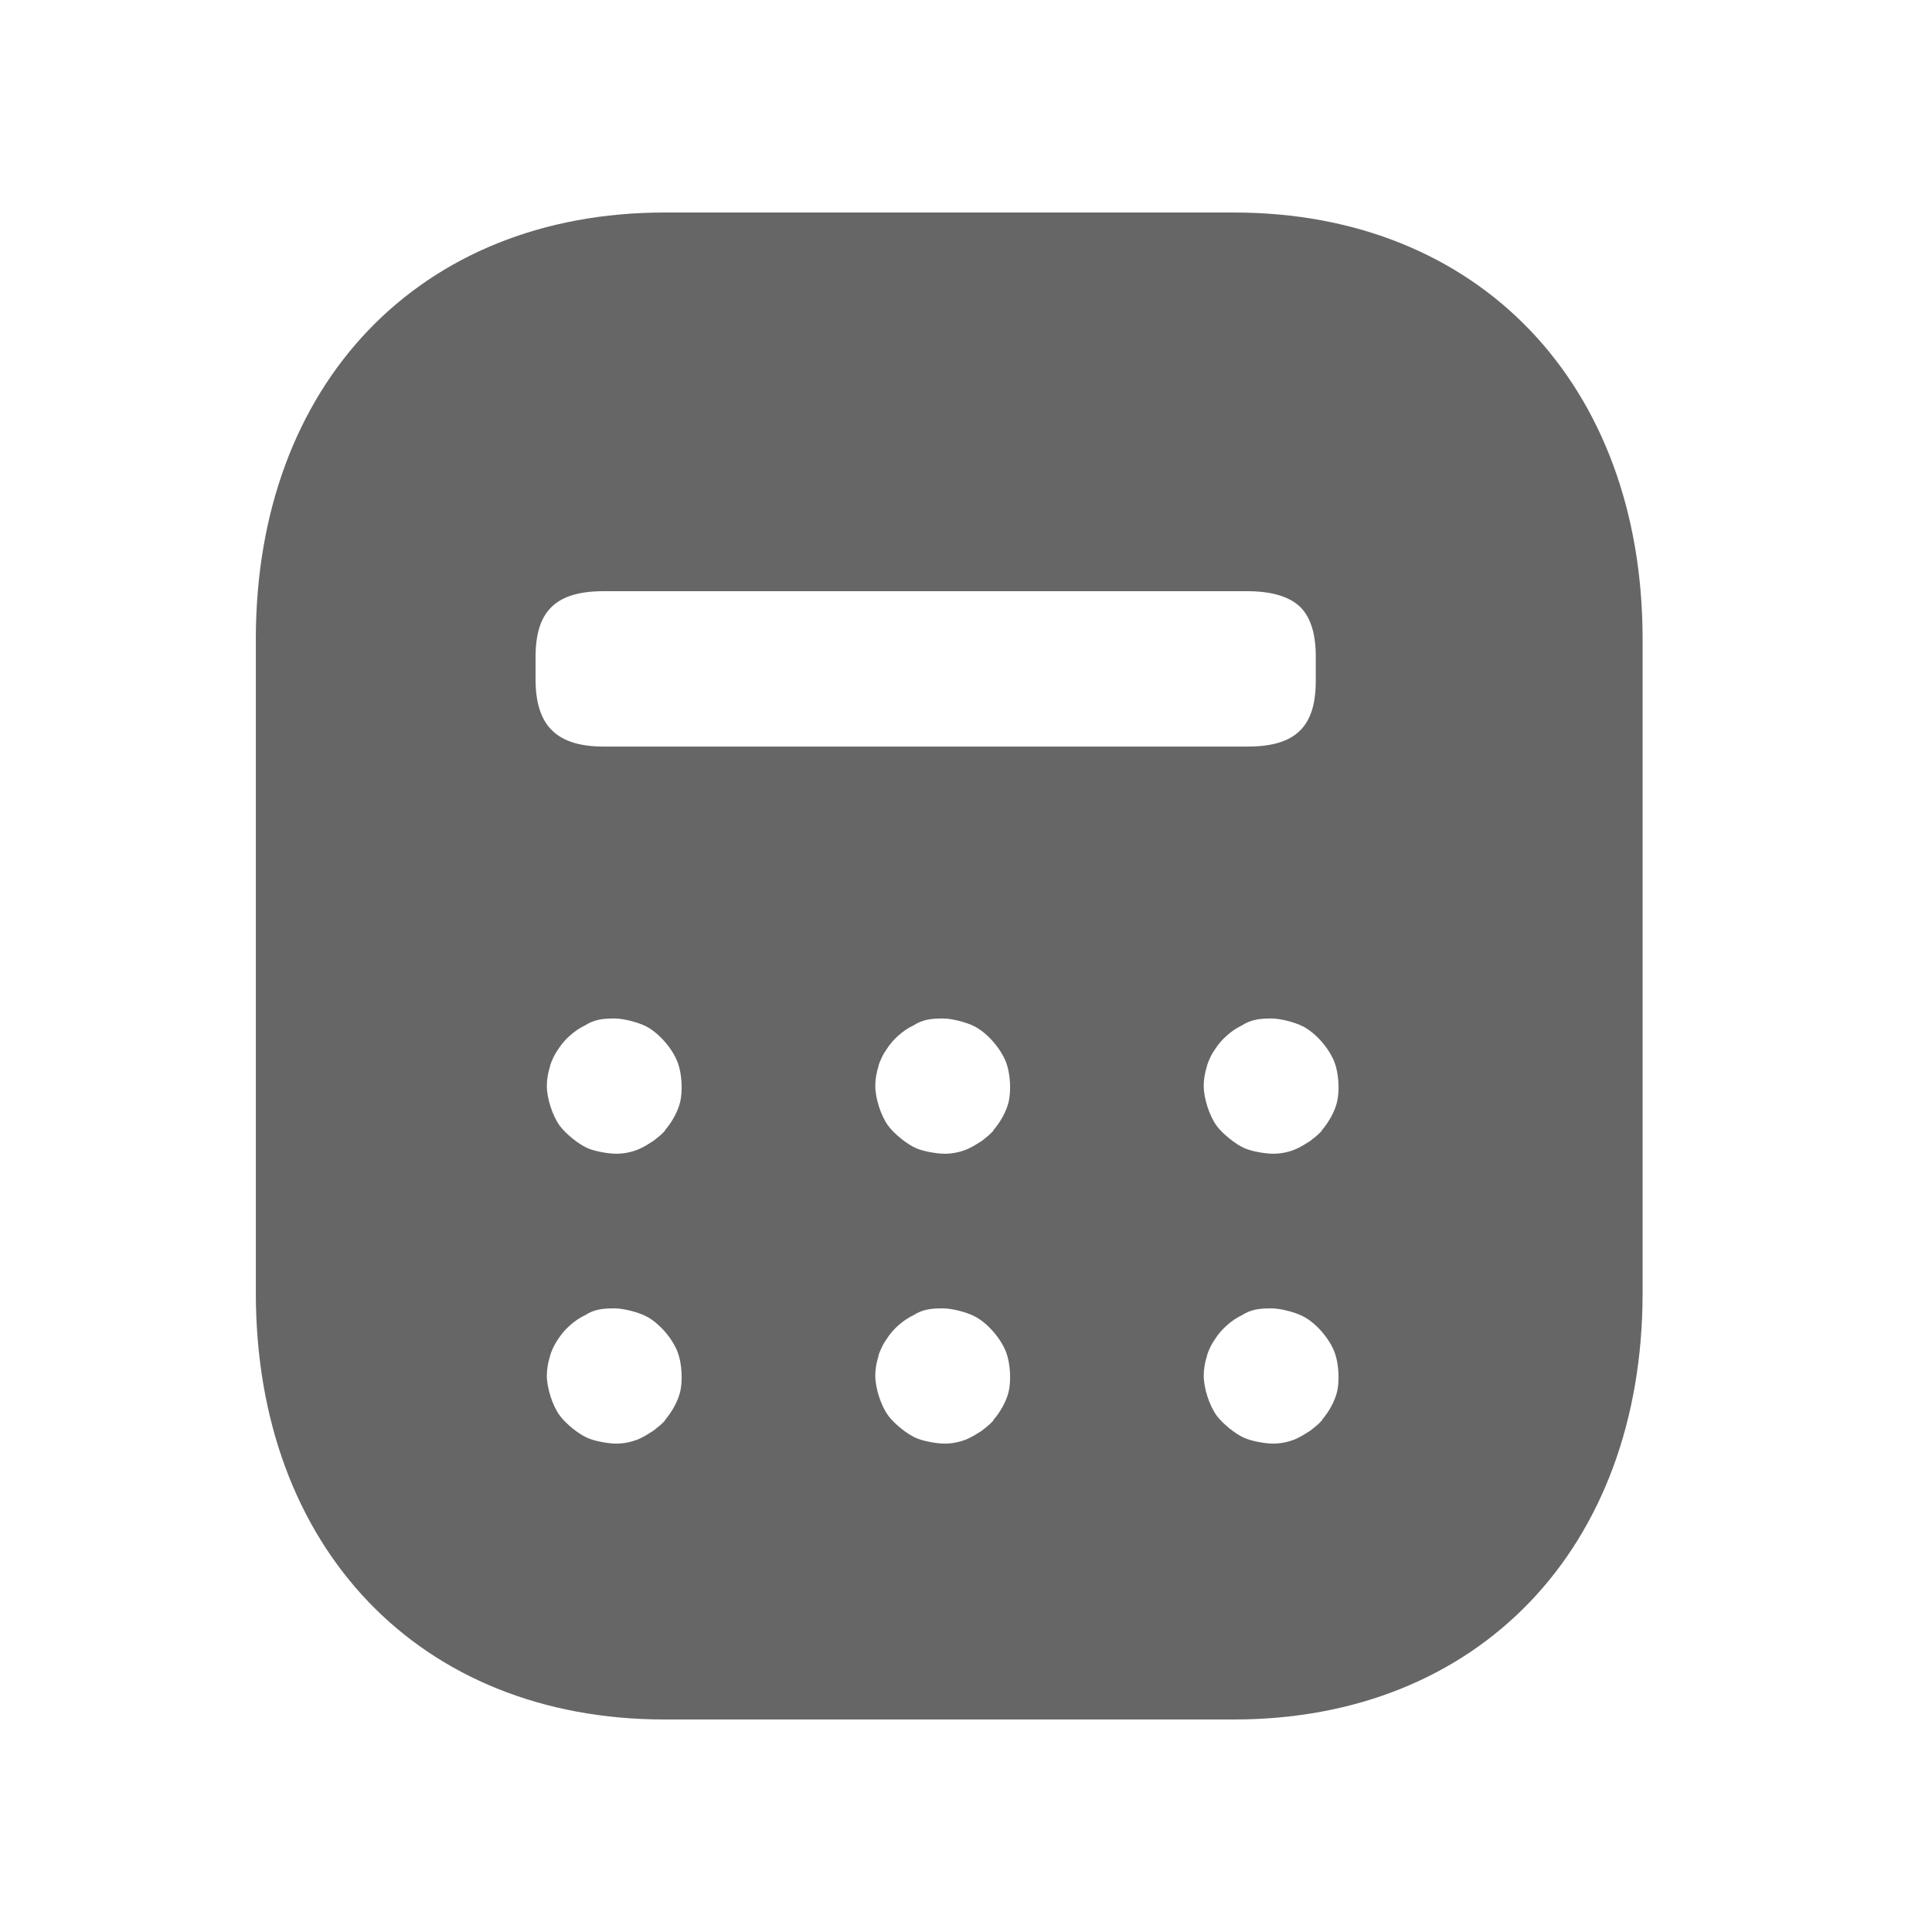 <svg viewBox="0 0 24 24" fill="none" xmlns="http://www.w3.org/2000/svg">
  <path
    fill-rule="evenodd"
    clip-rule="evenodd"
    d="M15.329 21.36H8.254C5.218 21.36 3.178 19.231 3.178 16.061V7.939C3.178 4.769 5.218 2.64 8.254 2.64H15.33C18.365 2.64 20.405 4.769 20.405 7.939V16.061C20.405 19.231 18.365 21.36 15.329 21.36ZM7.5 7.344C6.907 7.344 6.653 7.588 6.653 8.16V8.439C6.653 9.016 6.915 9.274 7.5 9.274H15.5C16.092 9.274 16.345 9.03 16.345 8.458V8.16C16.346 7.878 16.282 7.672 16.157 7.545C15.991 7.379 15.708 7.344 15.502 7.344H7.5ZM7.655 14.332C7.556 14.332 7.39 14.303 7.3 14.263C7.185 14.213 7.031 14.087 6.956 13.988C6.863 13.863 6.793 13.643 6.793 13.488C6.793 13.411 6.807 13.325 6.834 13.243L6.832 13.242C6.843 13.206 6.859 13.168 6.877 13.13C6.894 13.096 6.913 13.065 6.932 13.037C6.976 12.968 7.03 12.907 7.083 12.862C7.14 12.811 7.203 12.768 7.266 12.739C7.382 12.663 7.494 12.652 7.634 12.652C7.745 12.652 7.922 12.698 8.022 12.748C8.187 12.831 8.357 13.03 8.42 13.202C8.47 13.337 8.483 13.552 8.449 13.691C8.42 13.808 8.35 13.936 8.261 14.04L8.263 14.043C8.238 14.072 8.205 14.103 8.166 14.133C8.139 14.157 8.11 14.179 8.079 14.196C8.022 14.234 7.962 14.266 7.914 14.284C7.831 14.316 7.743 14.332 7.655 14.332ZM11.379 14.263C11.47 14.303 11.636 14.332 11.735 14.332C11.823 14.332 11.911 14.316 11.994 14.284C12.042 14.266 12.101 14.234 12.159 14.196C12.19 14.179 12.219 14.157 12.246 14.133C12.285 14.103 12.317 14.072 12.343 14.043L12.34 14.04C12.43 13.936 12.5 13.808 12.529 13.691C12.563 13.552 12.55 13.337 12.5 13.202C12.436 13.03 12.267 12.831 12.101 12.748C12.002 12.698 11.825 12.652 11.713 12.652C11.574 12.652 11.462 12.663 11.346 12.739C11.283 12.768 11.22 12.811 11.162 12.862C11.11 12.907 11.056 12.968 11.012 13.037C10.993 13.065 10.973 13.096 10.957 13.13C10.939 13.168 10.922 13.206 10.912 13.242L10.914 13.243C10.887 13.325 10.873 13.411 10.873 13.488C10.873 13.643 10.943 13.863 11.036 13.988C11.111 14.087 11.265 14.213 11.379 14.263ZM15.815 14.332C15.716 14.332 15.55 14.303 15.46 14.263C15.345 14.213 15.191 14.087 15.116 13.988C15.023 13.863 14.953 13.643 14.953 13.488C14.953 13.411 14.967 13.325 14.994 13.243L14.992 13.242C15.003 13.206 15.019 13.168 15.037 13.13C15.053 13.096 15.073 13.065 15.092 13.037C15.136 12.968 15.19 12.907 15.243 12.862C15.3 12.811 15.363 12.768 15.426 12.739C15.542 12.663 15.654 12.652 15.794 12.652C15.905 12.652 16.082 12.698 16.181 12.748C16.347 12.831 16.517 13.03 16.58 13.202C16.63 13.337 16.643 13.552 16.609 13.691C16.58 13.808 16.51 13.936 16.421 14.04L16.423 14.043C16.397 14.072 16.365 14.103 16.326 14.133C16.299 14.157 16.27 14.179 16.239 14.196C16.181 14.234 16.122 14.266 16.074 14.284C15.991 14.316 15.903 14.332 15.815 14.332ZM7.3 17.863C7.39 17.903 7.556 17.933 7.655 17.933C7.743 17.933 7.831 17.916 7.914 17.885C7.962 17.866 8.022 17.834 8.079 17.796C8.11 17.779 8.139 17.757 8.166 17.733C8.205 17.703 8.238 17.672 8.263 17.643L8.261 17.64C8.35 17.536 8.42 17.408 8.449 17.291C8.483 17.152 8.47 16.937 8.42 16.802C8.357 16.63 8.187 16.431 8.022 16.349C7.922 16.299 7.745 16.253 7.634 16.253C7.494 16.253 7.382 16.263 7.266 16.339C7.203 16.368 7.14 16.411 7.083 16.462C7.03 16.507 6.976 16.568 6.932 16.637C6.913 16.665 6.894 16.696 6.877 16.73C6.859 16.768 6.843 16.806 6.832 16.842L6.834 16.843C6.807 16.925 6.793 17.011 6.793 17.088C6.793 17.243 6.863 17.463 6.956 17.588C7.031 17.687 7.185 17.814 7.3 17.863ZM11.735 17.933C11.636 17.933 11.47 17.903 11.379 17.863C11.265 17.814 11.111 17.687 11.036 17.588C10.943 17.463 10.873 17.243 10.873 17.088C10.873 17.011 10.887 16.925 10.914 16.843L10.912 16.842C10.922 16.806 10.939 16.768 10.957 16.73C10.973 16.696 10.993 16.665 11.012 16.637C11.056 16.568 11.11 16.507 11.162 16.462C11.22 16.411 11.283 16.368 11.346 16.339C11.462 16.263 11.574 16.253 11.713 16.253C11.825 16.253 12.002 16.299 12.101 16.349C12.267 16.431 12.436 16.63 12.5 16.802C12.55 16.937 12.563 17.152 12.529 17.291C12.5 17.408 12.43 17.536 12.34 17.64L12.343 17.643C12.317 17.672 12.285 17.703 12.246 17.733C12.219 17.757 12.19 17.779 12.159 17.796C12.101 17.834 12.042 17.866 11.994 17.885C11.911 17.916 11.823 17.933 11.735 17.933ZM15.46 17.863C15.55 17.903 15.716 17.933 15.815 17.933C15.903 17.933 15.991 17.916 16.074 17.885C16.122 17.866 16.181 17.834 16.239 17.796C16.27 17.779 16.299 17.757 16.326 17.733C16.365 17.703 16.397 17.672 16.423 17.643L16.421 17.64C16.51 17.536 16.58 17.408 16.609 17.291C16.643 17.152 16.63 16.937 16.58 16.802C16.517 16.63 16.347 16.431 16.181 16.349C16.082 16.299 15.905 16.253 15.794 16.253C15.654 16.253 15.542 16.263 15.426 16.339C15.363 16.368 15.3 16.411 15.243 16.462C15.19 16.507 15.136 16.568 15.092 16.637C15.073 16.665 15.053 16.696 15.037 16.73C15.019 16.768 15.003 16.806 14.992 16.842L14.994 16.843C14.967 16.925 14.953 17.011 14.953 17.088C14.953 17.243 15.023 17.463 15.116 17.588C15.191 17.687 15.345 17.814 15.46 17.863Z"
    fill="currentColor"
    fill-opacity="0.6"
  />
</svg>
